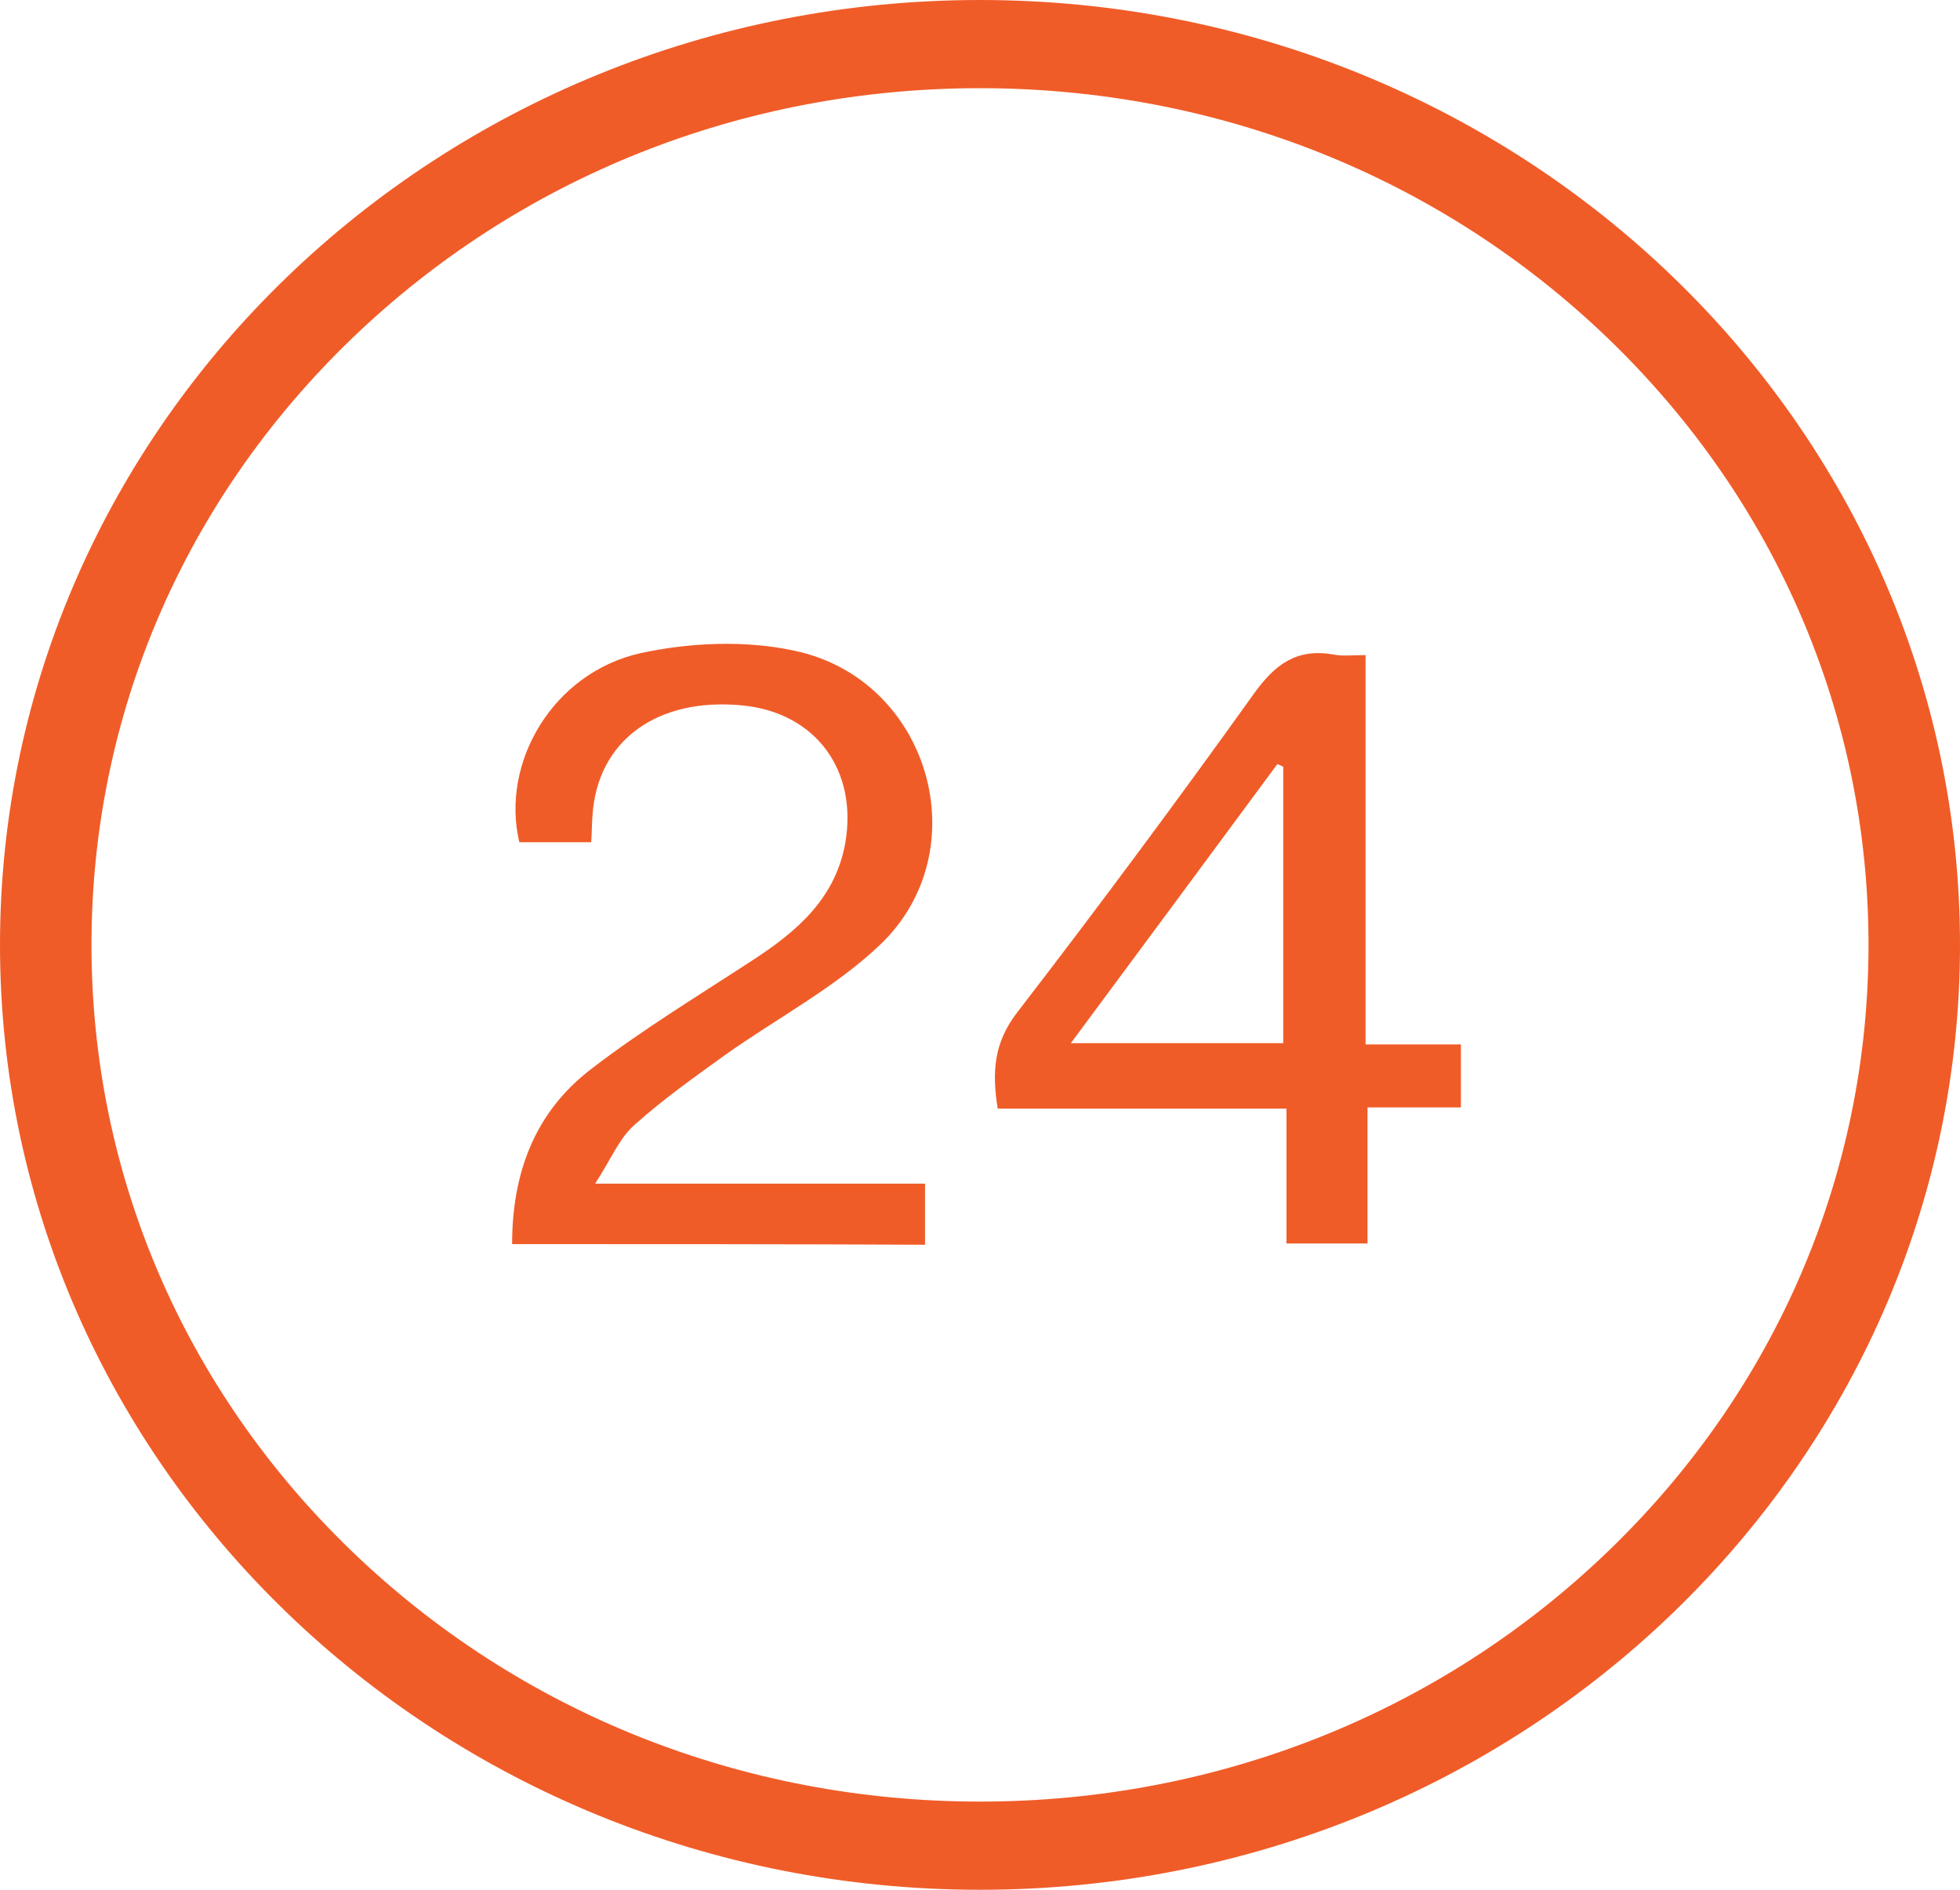 <svg width="28" height="27" viewBox="0 0 28 27" fill="none" xmlns="http://www.w3.org/2000/svg">
<g clip-path="url(#clip0)">
<path d="M7.316 17.775C7.316 16.767 7.634 15.894 8.446 15.273C9.183 14.706 9.986 14.22 10.77 13.707C11.404 13.293 11.936 12.825 12.076 12.042C12.254 11.007 11.656 10.188 10.62 10.08C9.388 9.954 8.53 10.584 8.464 11.655C8.455 11.772 8.455 11.889 8.446 12.033C8.091 12.033 7.755 12.033 7.419 12.033C7.148 10.89 7.904 9.612 9.146 9.333C9.846 9.18 10.648 9.144 11.348 9.297C13.28 9.702 13.99 12.15 12.571 13.5C11.927 14.112 11.106 14.544 10.368 15.066C9.92 15.39 9.472 15.705 9.062 16.074C8.847 16.263 8.735 16.551 8.502 16.911H10.91H13.215V17.784C11.264 17.775 9.304 17.775 7.316 17.775Z" fill="#F05C28"/>
<path d="M19.508 9.36V14.922H20.87V15.822C20.432 15.822 20.002 15.822 19.536 15.822V17.766C19.144 17.766 18.798 17.766 18.378 17.766C18.378 17.145 18.378 16.515 18.378 15.84C16.96 15.84 15.616 15.84 14.253 15.84C14.169 15.318 14.197 14.895 14.533 14.463C15.69 12.96 16.82 11.439 17.921 9.9C18.22 9.486 18.528 9.261 19.05 9.351C19.172 9.378 19.312 9.36 19.508 9.36ZM18.332 10.953C18.304 10.944 18.276 10.926 18.248 10.917C17.277 12.231 16.306 13.545 15.298 14.904H18.332C18.332 13.572 18.332 12.267 18.332 10.953Z" fill="#F05C28"/>
<path d="M14 1.26C17.388 1.26 20.58 2.529 22.979 4.842C25.377 7.155 26.693 10.233 26.693 13.5C26.693 16.767 25.377 19.845 22.979 22.158C20.58 24.471 17.388 25.74 14 25.74C10.612 25.74 7.42 24.471 5.021 22.158C2.623 19.845 1.307 16.767 1.307 13.5C1.307 10.233 2.623 7.155 5.021 4.842C7.42 2.529 10.612 1.26 14 1.26ZM14 0C6.272 0 0 6.048 0 13.5C0 20.952 6.272 27 14 27C21.728 27 28 20.952 28 13.5C28 6.048 21.728 0 14 0Z" fill="#F05C28"/>
</g>
<defs>
<clipPath id="clip0">
<rect width="28" height="27" fill="white"/>
</clipPath>
</defs>
</svg>
